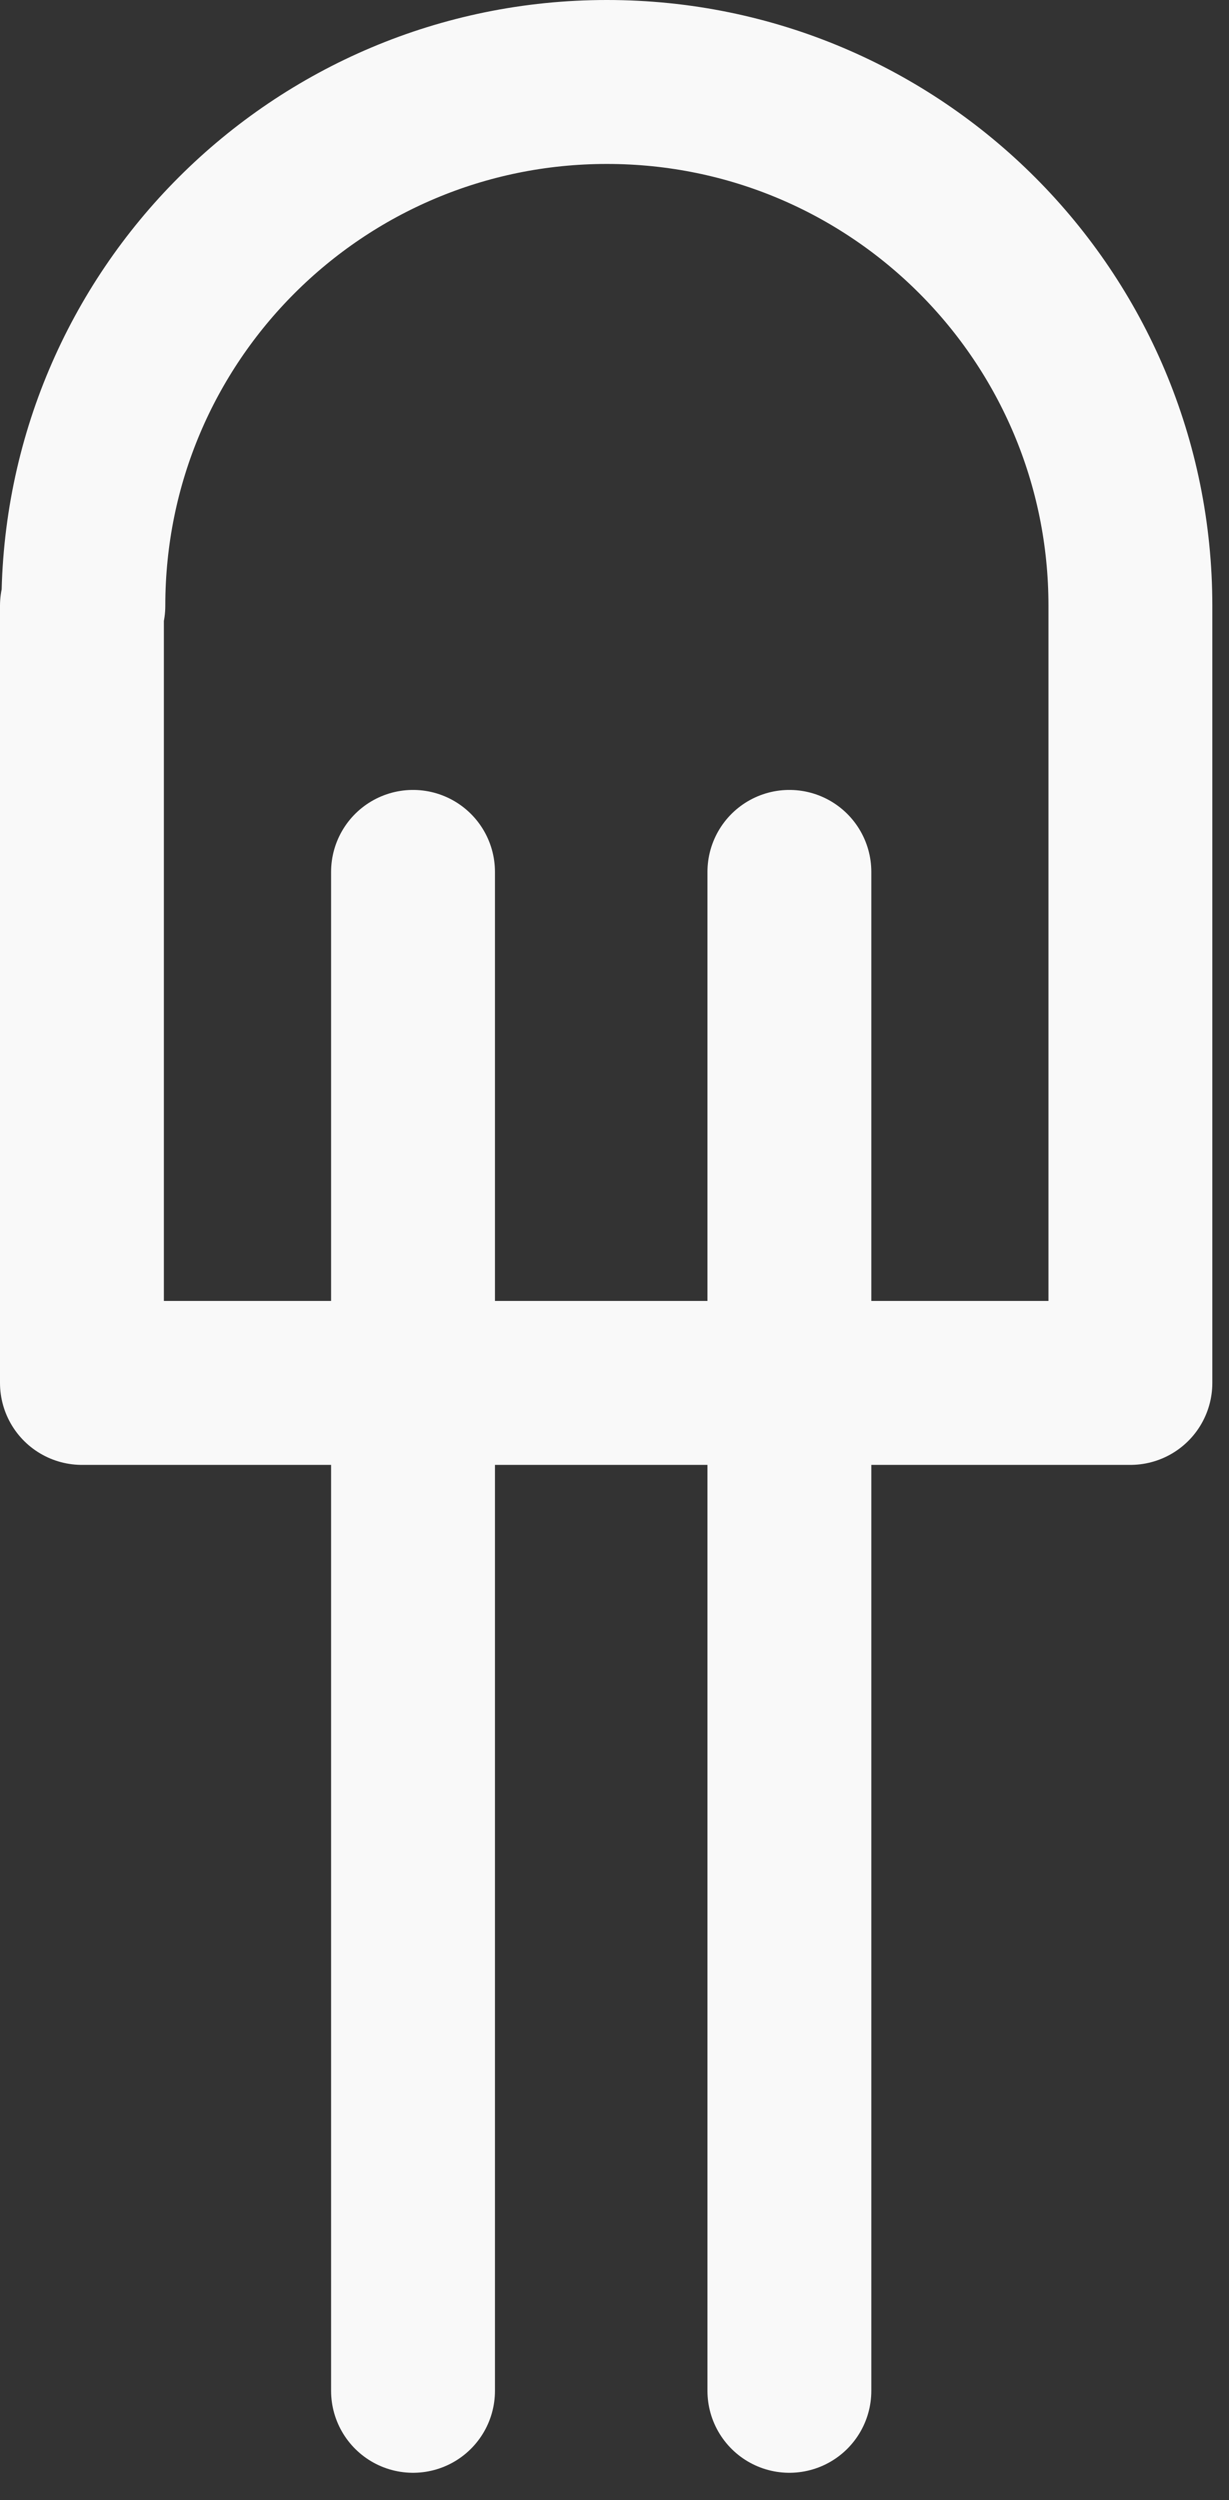 <svg width="30" height="61" viewBox="0 0 30 61" fill="none" xmlns="http://www.w3.org/2000/svg">
<rect x="0" y="0" width="30" height="61" fill="#333333" stroke="none"/>
<path d="M2.035 14.779C2.035 7.699 7.768 2 14.814 2C21.894 2 27.593 7.733 27.593 14.779V33.741H2L2 14.779H2.035Z" stroke="#F9F9F9" stroke-width="4" stroke-miterlimit="10" stroke-linecap="round" stroke-linejoin="round"/>
<path d="M10.082 21.273L10.082 58.332" stroke="#F9F9F9" stroke-width="4" stroke-miterlimit="10" stroke-linecap="round" stroke-linejoin="round"/>
<path d="M19.269 21.273L19.269 58.332" stroke="#F9F9F9" stroke-width="4" stroke-miterlimit="10" stroke-linecap="round" stroke-linejoin="round"/>
</svg>
